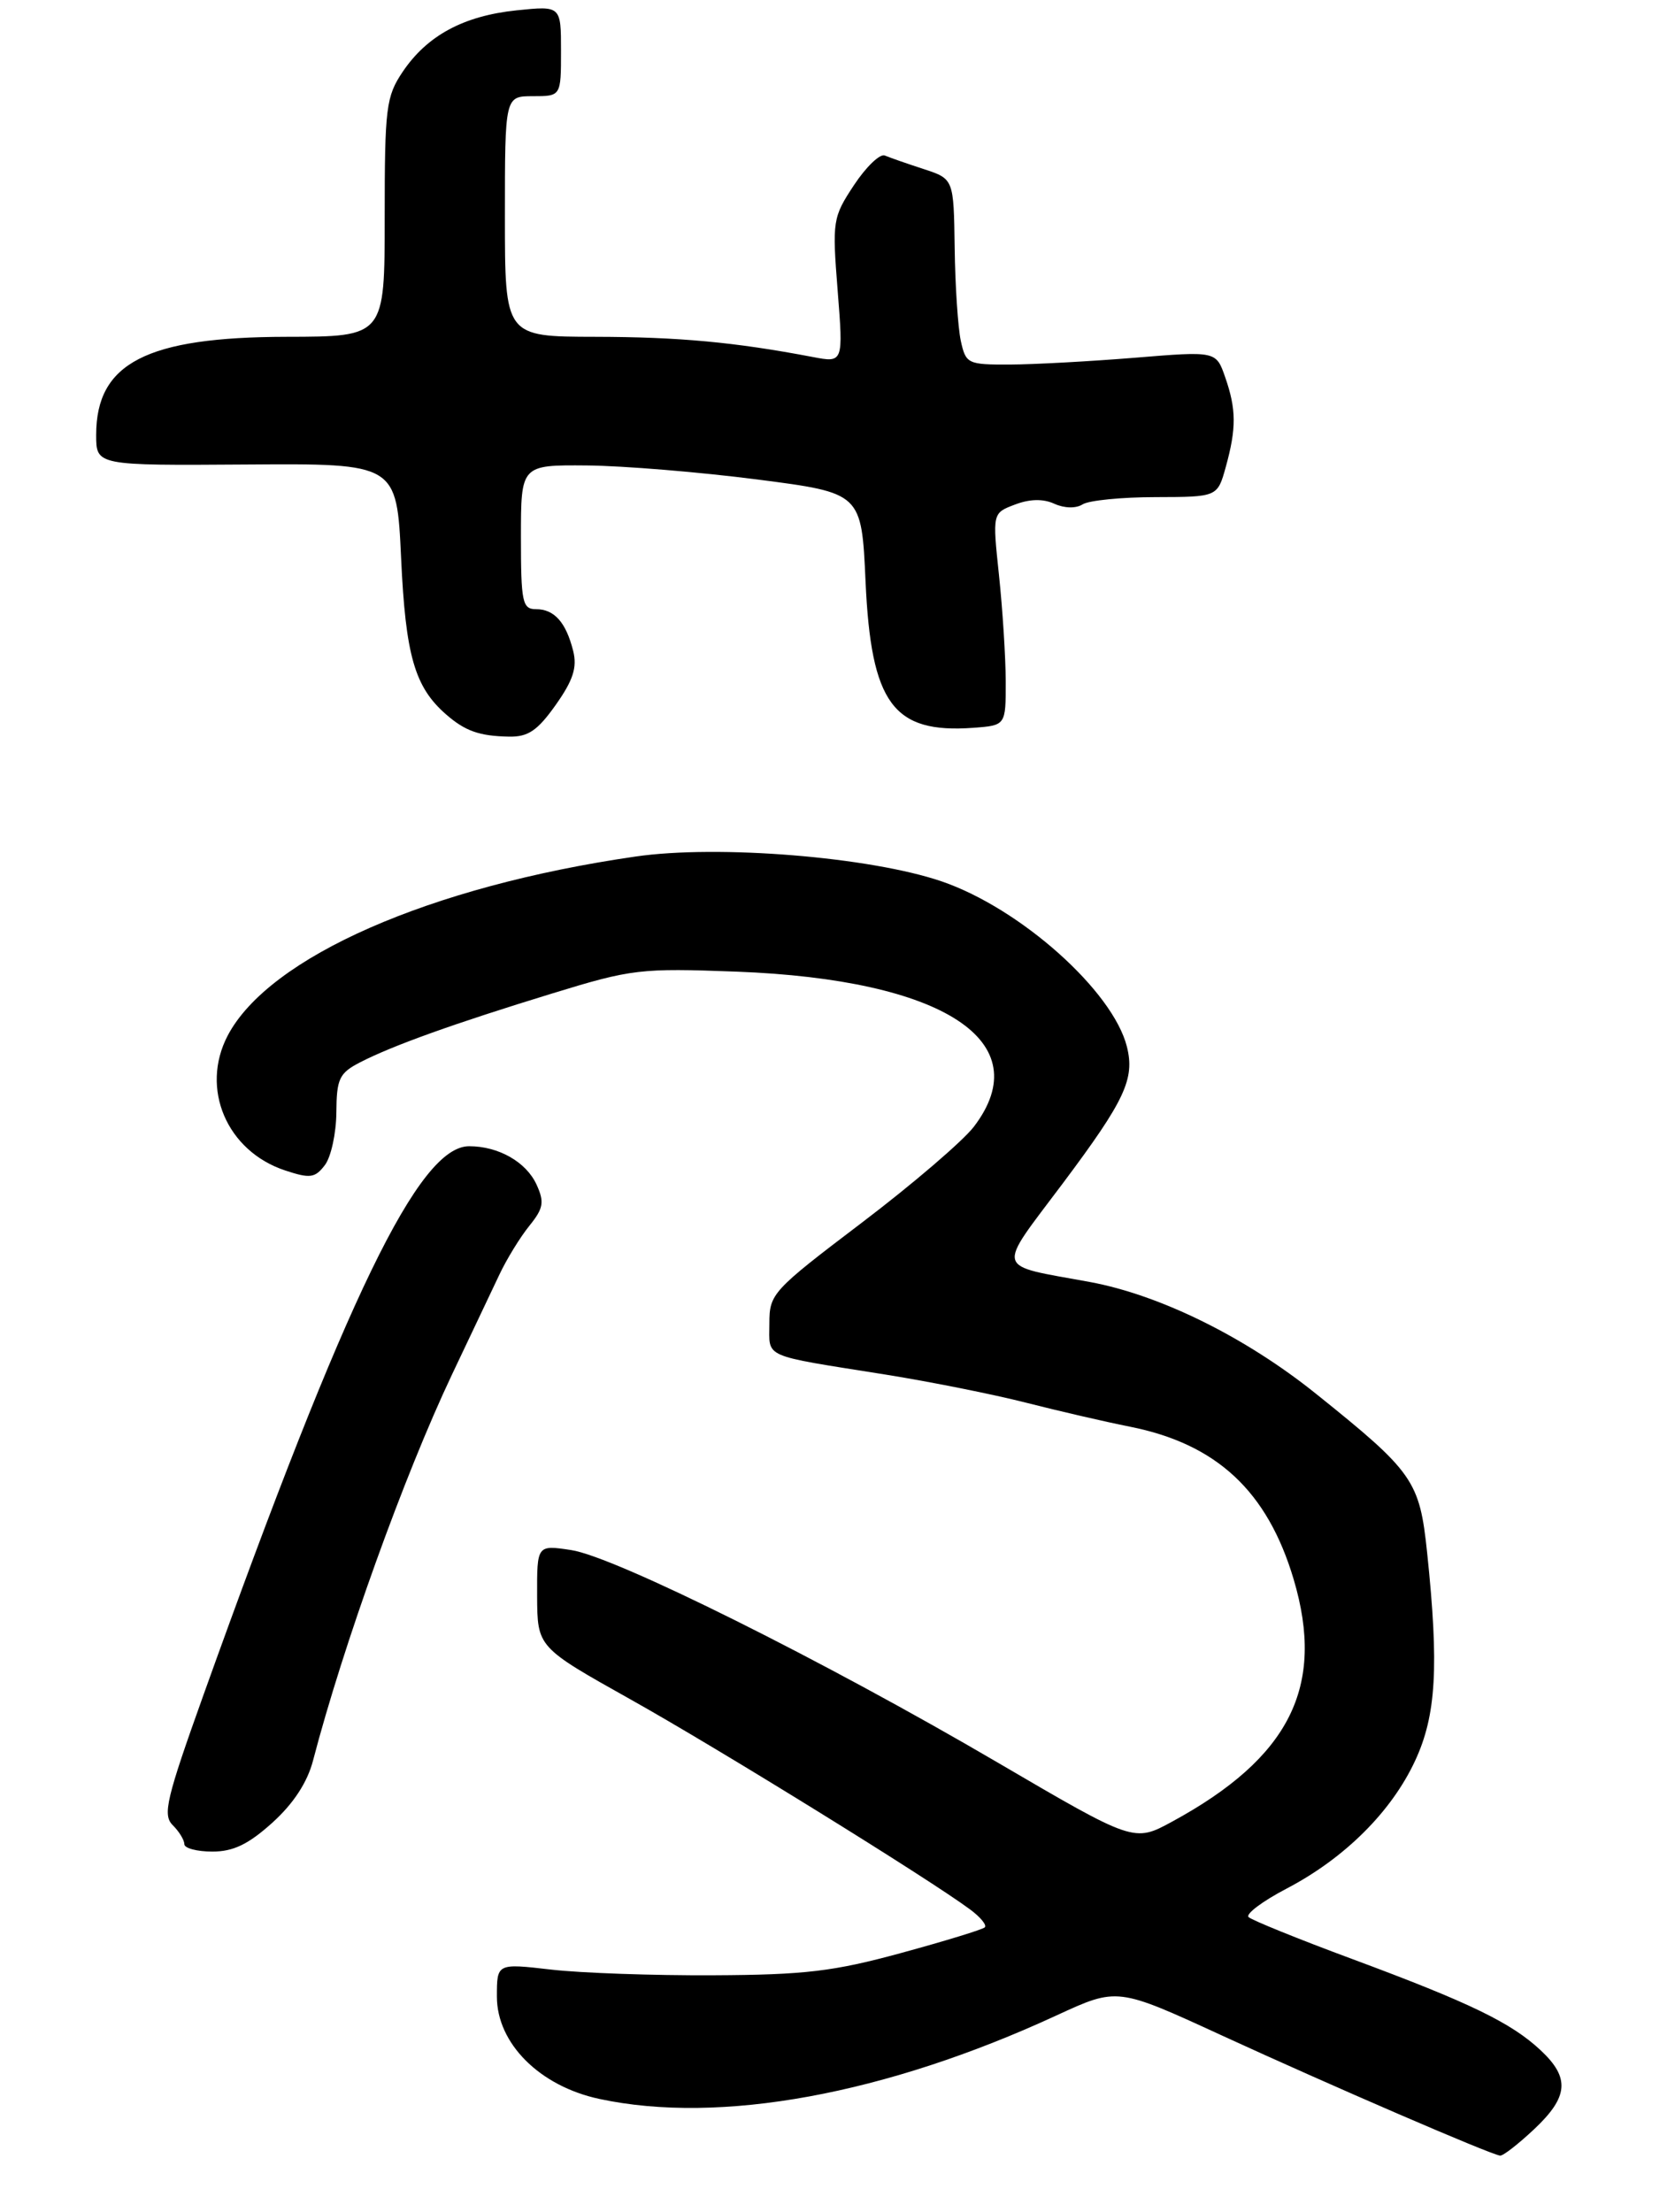 <?xml version="1.0" encoding="UTF-8" standalone="no"?>
<!DOCTYPE svg PUBLIC "-//W3C//DTD SVG 1.1//EN" "http://www.w3.org/Graphics/SVG/1.1/DTD/svg11.dtd" >
<svg xmlns="http://www.w3.org/2000/svg" xmlns:xlink="http://www.w3.org/1999/xlink" version="1.1" viewBox="0 0 209 276">
 <g >
 <path fill="currentColor"
d=" M 191.43 265.63 C 195.72 261.59 195.91 259.23 192.25 255.80 C 188.58 252.36 183.45 249.87 168.77 244.42 C 162.02 241.92 156.18 239.55 155.79 239.17 C 155.40 238.79 157.54 237.18 160.55 235.61 C 167.79 231.82 173.62 226.02 176.57 219.67 C 179.21 214.00 179.56 207.90 178.07 193.69 C 177.13 184.72 176.38 183.65 164.20 173.88 C 155.39 166.81 144.77 161.57 136.00 159.94 C 123.96 157.72 124.25 158.79 132.63 147.61 C 140.37 137.27 141.62 134.60 140.61 130.58 C 138.86 123.62 127.33 113.33 117.50 109.96 C 108.58 106.91 89.62 105.36 79.30 106.86 C 53.64 110.57 33.56 119.39 28.41 129.20 C 24.96 135.80 28.29 143.62 35.60 146.03 C 38.69 147.05 39.31 146.97 40.54 145.35 C 41.31 144.33 41.95 141.37 41.97 138.78 C 42.00 134.58 42.33 133.88 44.92 132.54 C 48.95 130.46 56.63 127.70 68.91 123.94 C 78.84 120.89 79.90 120.77 91.91 121.22 C 117.79 122.21 129.62 129.94 121.52 140.56 C 120.16 142.34 113.86 147.74 107.52 152.55 C 96.35 161.03 96.00 161.40 96.00 165.13 C 96.00 169.49 94.91 169.01 110.50 171.49 C 116.00 172.37 123.88 173.94 128.00 174.99 C 132.12 176.04 137.96 177.39 140.98 177.99 C 151.82 180.14 158.15 186.04 161.42 197.04 C 165.39 210.41 160.95 219.27 146.26 227.26 C 141.50 229.85 141.50 229.85 124.50 219.90 C 102.75 207.16 76.71 194.19 71.25 193.38 C 67.00 192.74 67.00 192.74 67.02 199.12 C 67.05 205.50 67.05 205.50 78.65 212.00 C 89.59 218.12 115.97 234.44 121.06 238.23 C 122.34 239.18 123.16 240.18 122.88 240.45 C 122.61 240.72 117.91 242.16 112.44 243.65 C 104.02 245.95 100.43 246.38 89.00 246.43 C 81.58 246.47 72.46 246.15 68.75 245.72 C 62.00 244.94 62.00 244.94 62.00 249.09 C 62.00 254.93 67.34 260.27 74.80 261.86 C 89.82 265.08 110.50 261.30 131.89 251.41 C 139.42 247.94 139.42 247.94 152.46 253.94 C 166.10 260.21 186.01 268.81 187.18 268.93 C 187.55 268.97 189.46 267.48 191.43 265.63 Z  M 33.99 227.39 C 36.61 225.02 38.35 222.37 39.06 219.64 C 42.82 205.24 50.44 184.06 56.39 171.50 C 58.74 166.55 61.41 160.93 62.32 159.00 C 63.23 157.07 64.91 154.34 66.05 152.93 C 67.81 150.75 67.95 149.98 66.95 147.79 C 65.66 144.97 62.21 143.00 58.54 143.00 C 52.28 143.00 43.24 161.65 25.42 211.37 C 20.76 224.38 20.27 226.41 21.54 227.69 C 22.35 228.49 23.00 229.56 23.00 230.07 C 23.00 230.58 24.57 231.00 26.50 231.00 C 29.11 231.00 31.00 230.09 33.99 227.39 Z  M 69.35 87.93 C 71.52 84.86 72.03 83.27 71.52 81.21 C 70.62 77.63 69.16 76.00 66.88 76.00 C 65.18 76.00 65.00 75.14 65.00 67.00 C 65.00 58.00 65.00 58.00 73.25 58.07 C 77.79 58.11 87.35 58.90 94.50 59.82 C 107.50 61.50 107.50 61.50 108.00 72.55 C 108.69 87.79 111.45 91.53 121.44 90.80 C 125.50 90.50 125.50 90.50 125.49 85.00 C 125.48 81.97 125.10 76.02 124.65 71.76 C 123.83 64.01 123.83 64.01 126.64 62.95 C 128.49 62.24 130.17 62.21 131.56 62.85 C 132.82 63.42 134.26 63.45 135.09 62.92 C 135.87 62.43 139.97 62.02 144.20 62.02 C 151.91 62.00 151.91 62.00 152.95 58.25 C 154.28 53.44 154.27 51.06 152.87 47.05 C 151.74 43.80 151.74 43.80 141.62 44.63 C 136.05 45.08 129.03 45.47 126.02 45.48 C 120.73 45.50 120.51 45.39 119.88 42.50 C 119.53 40.85 119.18 35.63 119.12 30.91 C 119.00 22.32 119.00 22.32 115.25 21.09 C 113.19 20.42 111.01 19.66 110.40 19.40 C 109.80 19.15 108.07 20.81 106.56 23.09 C 103.90 27.12 103.83 27.54 104.52 36.26 C 105.23 45.27 105.23 45.27 101.37 44.53 C 91.65 42.68 84.68 42.04 74.25 42.02 C 63.00 42.00 63.00 42.00 63.00 27.00 C 63.00 12.00 63.00 12.00 66.50 12.00 C 70.00 12.00 70.00 12.00 70.00 6.36 C 70.00 0.72 70.00 0.72 64.46 1.29 C 57.84 1.98 53.31 4.42 50.25 8.95 C 48.17 12.05 48.00 13.39 48.00 27.15 C 48.00 42.00 48.00 42.00 35.75 42.02 C 18.28 42.05 12.00 45.29 12.00 54.26 C 12.00 58.08 12.00 58.08 30.75 57.95 C 49.50 57.82 49.50 57.82 50.05 69.66 C 50.61 81.78 51.74 85.71 55.65 89.12 C 58.03 91.20 59.80 91.83 63.50 91.90 C 65.90 91.95 67.07 91.15 69.35 87.93 Z "/>
</g>
</svg>